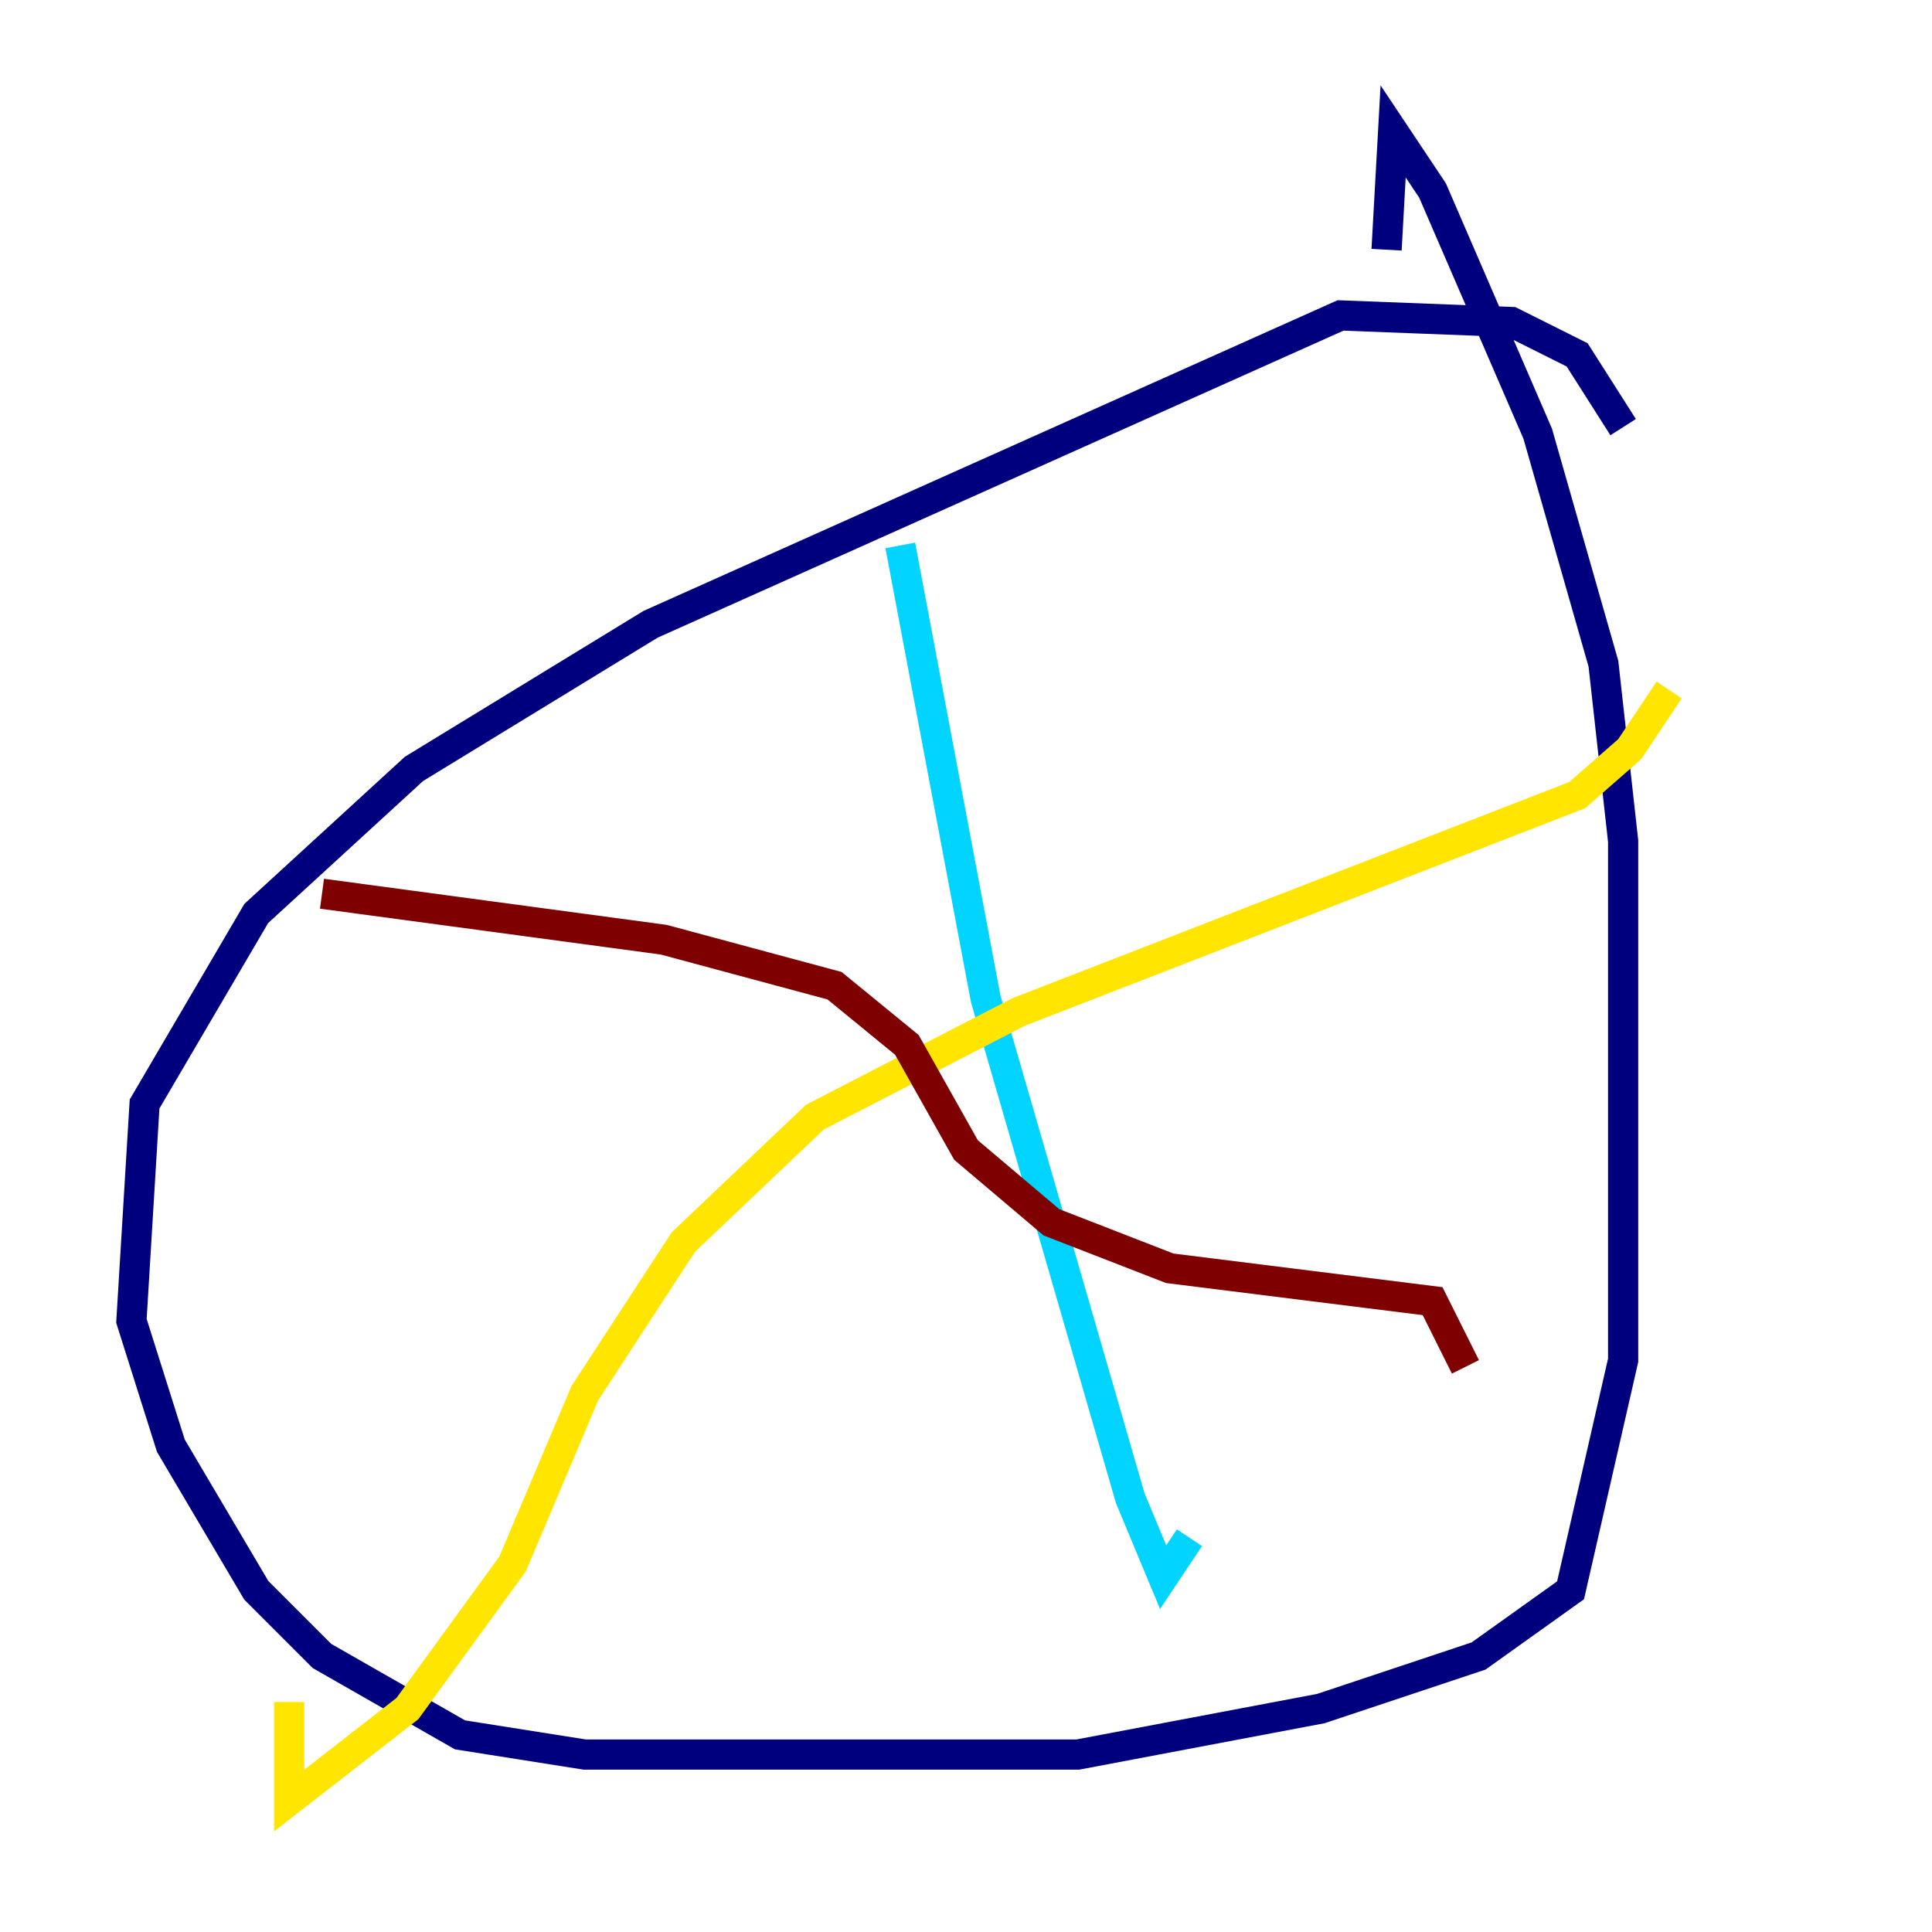<?xml version="1.0" encoding="utf-8" ?>
<svg baseProfile="tiny" height="128" version="1.2" viewBox="0,0,128,128" width="128" xmlns="http://www.w3.org/2000/svg" xmlns:ev="http://www.w3.org/2001/xml-events" xmlns:xlink="http://www.w3.org/1999/xlink"><defs /><polyline fill="none" points="107.537,28.299 104.49,23.51 100.136,21.333 88.816,20.898 43.102,41.361 27.429,50.939 16.98,60.517 9.578,73.143 8.707,87.51 11.32,95.782 16.98,105.361 21.333,109.714 30.476,114.939 38.748,116.245 71.401,116.245 87.51,113.197 97.959,109.714 104.054,105.361 107.537,90.122 107.537,55.728 106.231,43.973 101.878,28.735 94.912,12.626 92.299,8.707 91.864,16.544" stroke="#00007f" stroke-width="2" /><polyline fill="none" points="59.646,36.136 65.306,66.177 74.884,99.265 77.061,104.49 78.803,101.878" stroke="#00d4ff" stroke-width="2" /><polyline fill="none" points="110.585,45.714 107.973,49.633 104.49,52.68 67.483,67.048 53.986,74.014 45.279,82.286 38.748,92.299 33.959,103.619 26.993,113.197 19.157,119.293 19.157,112.762" stroke="#ffe500" stroke-width="2" /><polyline fill="none" points="21.333,59.211 43.973,62.258 55.292,65.306 60.082,69.225 64.0,76.191 69.66,80.98 77.497,84.027 94.912,86.204 97.088,90.558" stroke="#7f0000" stroke-width="2" /></svg>